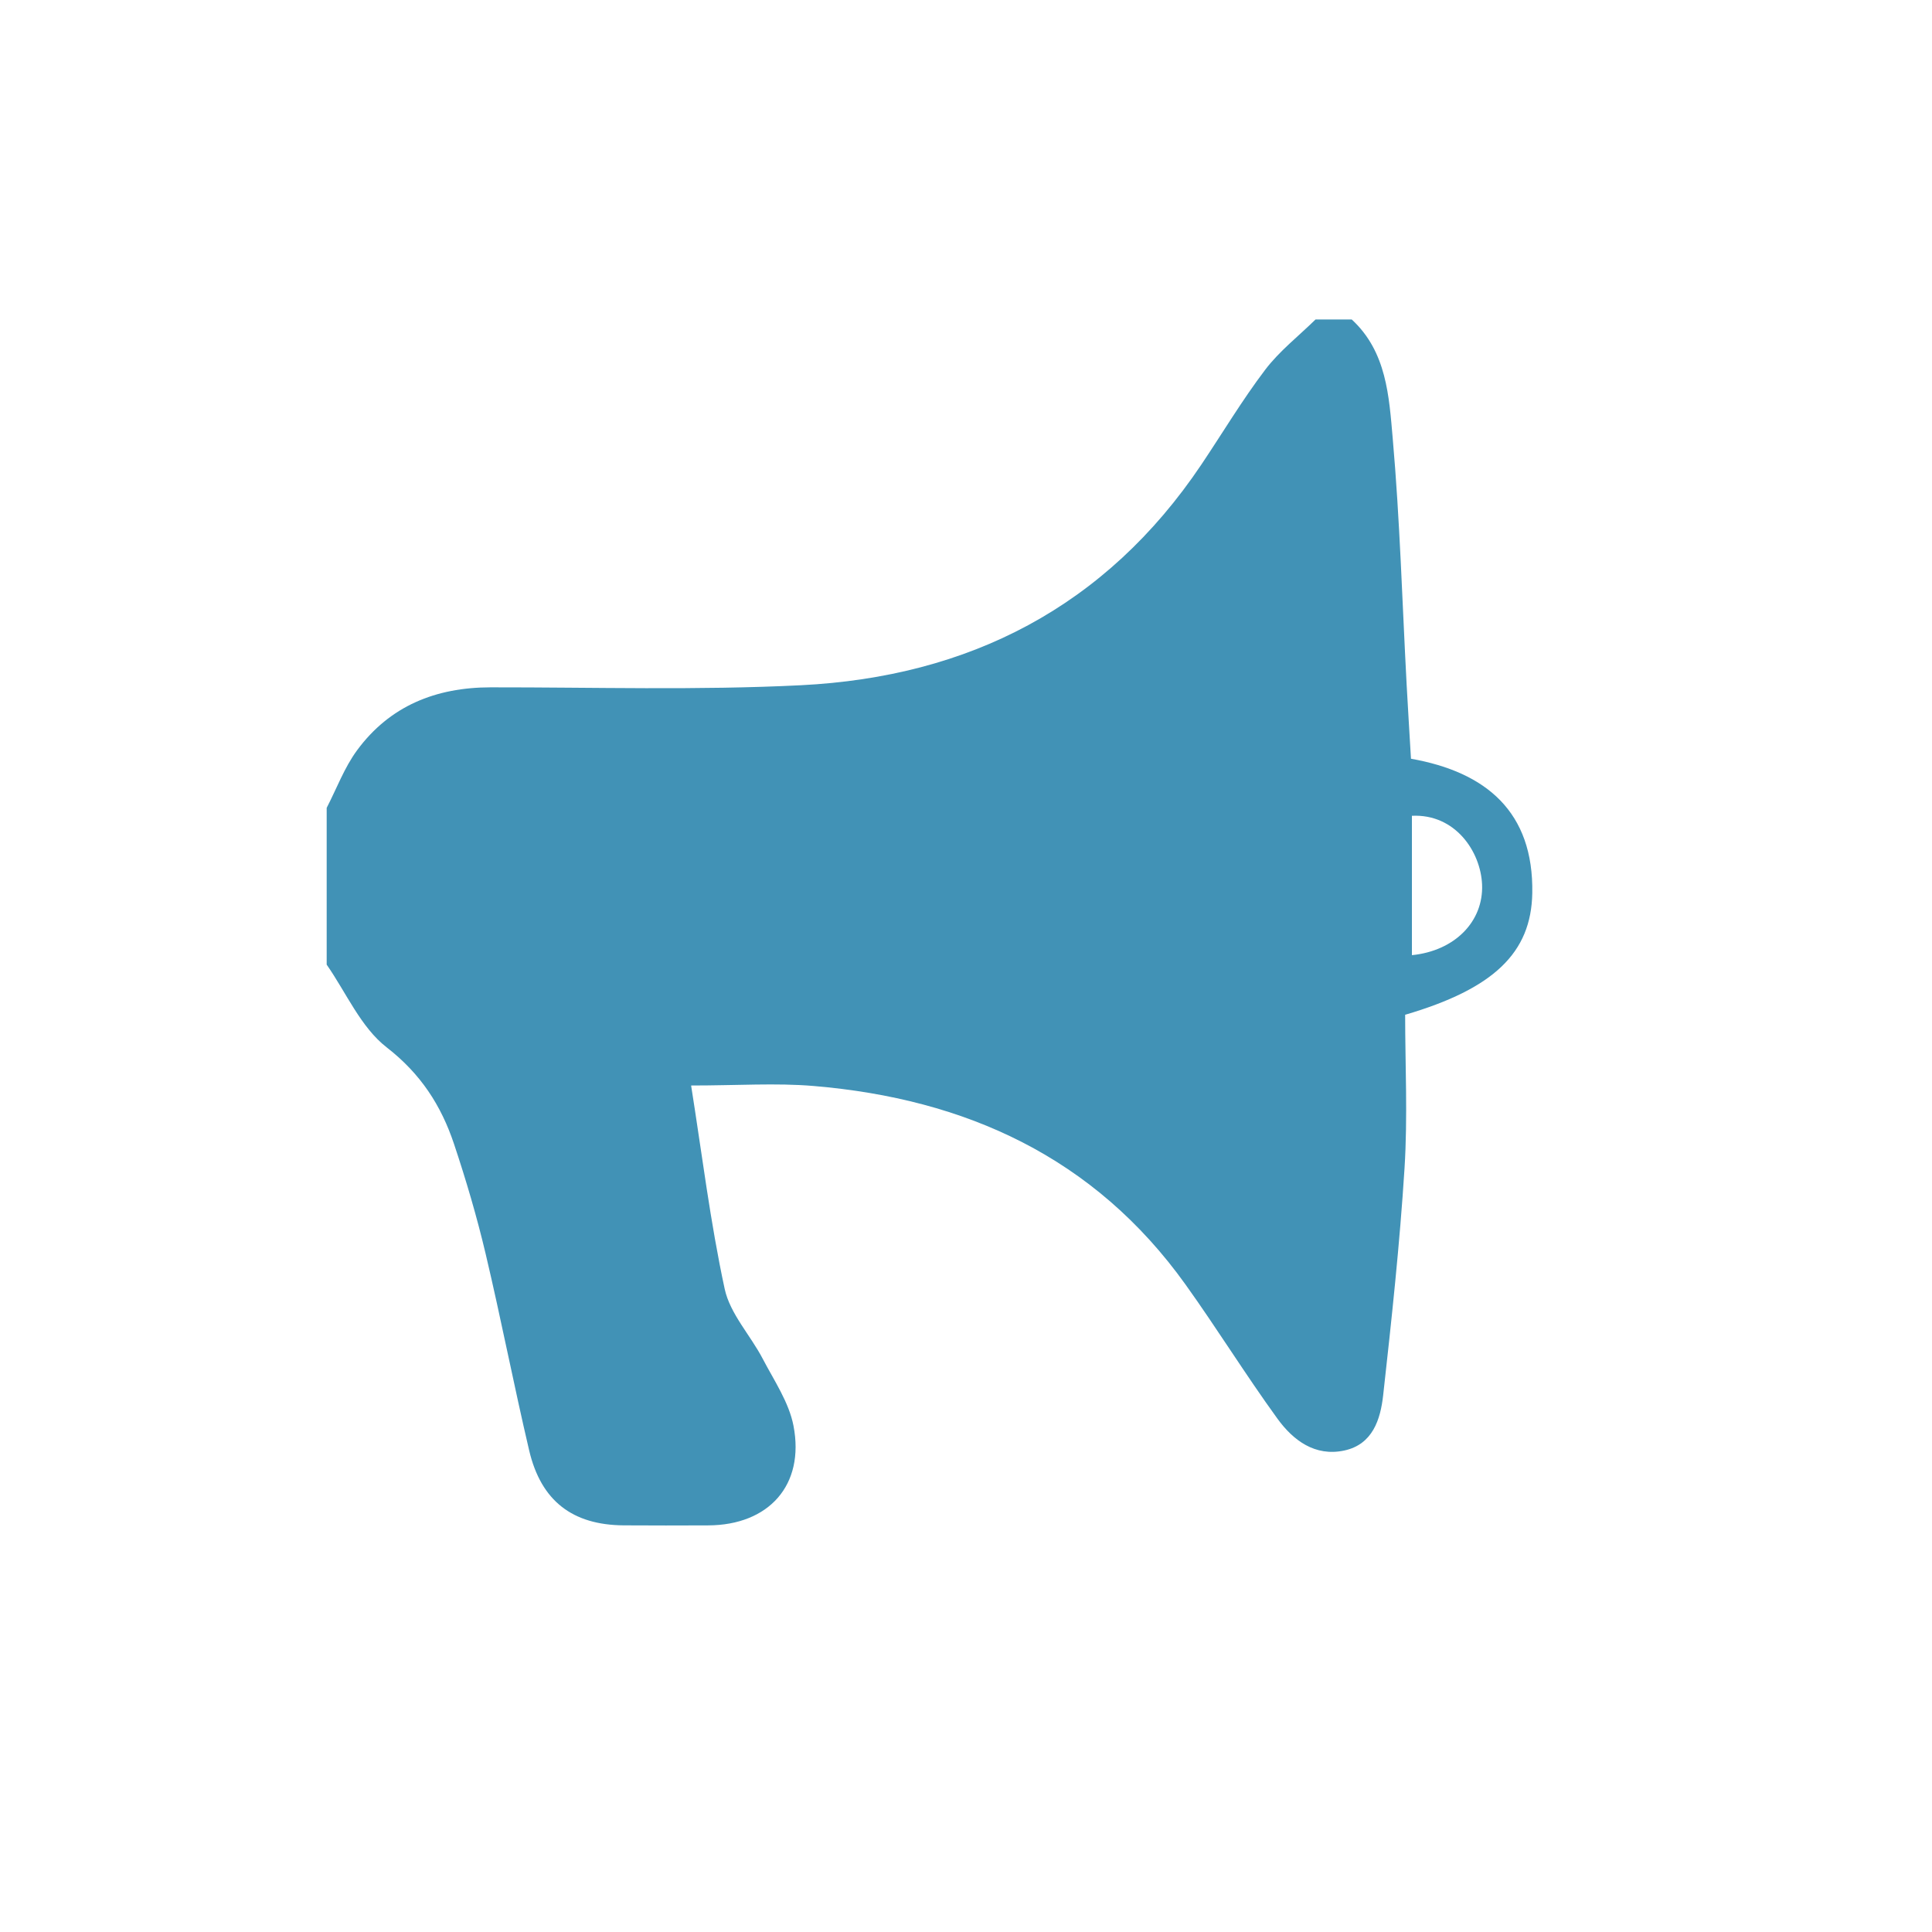 <?xml version="1.0" encoding="utf-8"?>
<!-- Generator: Adobe Illustrator 16.0.0, SVG Export Plug-In . SVG Version: 6.00 Build 0)  -->
<!DOCTYPE svg PUBLIC "-//W3C//DTD SVG 1.1//EN" "http://www.w3.org/Graphics/SVG/1.1/DTD/svg11.dtd">
<svg version="1.1" id="Layer_1" xmlns="http://www.w3.org/2000/svg" xmlns:xlink="http://www.w3.org/1999/xlink" x="0px" y="0px"
	 width="1000px" height="1000px" viewBox="0 0 1000 1000" enable-background="new 0 0 1000 1000" xml:space="preserve">
<g>
	<path fill="#4192B6" d="M793.104,462.331c0.771-42.037-23.845-62.72-62.786-69.612c-0.789-13.508-1.57-25.893-2.24-38.284
		c-2.27-42.511-3.482-85.113-7.205-127.49c-1.911-21.741-3.104-44.904-21.224-61.586c-6.24,0-12.479,0-18.728,0
		c-8.783,8.619-18.726,16.356-26.083,26.059c-11.898,15.684-22.034,32.692-33.028,49.066
		c-49.476,73.663-120.318,109.839-207.297,114.194c-53.422,2.674-107.083,1.033-160.629,1.088
		c-28.241,0.033-52.104,9.566-69.038,32.546c-6.607,8.954-10.584,19.838-15.758,29.84c0,27.051,0,54.102,0.001,81.146
		c10.135,14.55,17.679,32.453,31.057,42.822c17.623,13.677,28.204,30.106,34.847,49.989c6.239,18.671,11.821,37.627,16.351,56.785
		c8.008,33.817,14.597,67.975,22.54,101.816c6.151,26.219,22.456,38.628,48.966,38.816c14.56,0.107,29.128,0.066,43.69,0.014
		c31.354-0.118,50.087-20.802,44.17-51.548c-2.339-12.143-10.016-23.369-15.92-34.677c-6.382-12.221-16.916-23.301-19.696-36.164
		c-7.45-34.493-11.724-69.69-17.375-105.291c24.12,0,43.886-1.393,63.396,0.248c78.755,6.607,145.367,36.904,192.531,102.801
		c16.318,22.796,31.084,46.696,47.548,69.387c8.113,11.196,19.443,19.746,34.577,16.498c14.738-3.161,18.753-16.107,20.149-28.599
		c4.363-39.121,8.589-78.3,11.063-117.576c1.68-26.771,0.319-53.73,0.319-79.375C773.202,511.769,792.542,493.15,793.104,462.331z
		 M730.807,494.389c0-24.837,0-48.506,0-72.138c22.373-1.094,35.579,18.459,36.312,35.568
		C767.93,476.885,753.072,492.16,730.807,494.389z"/>
</g>
</svg>
